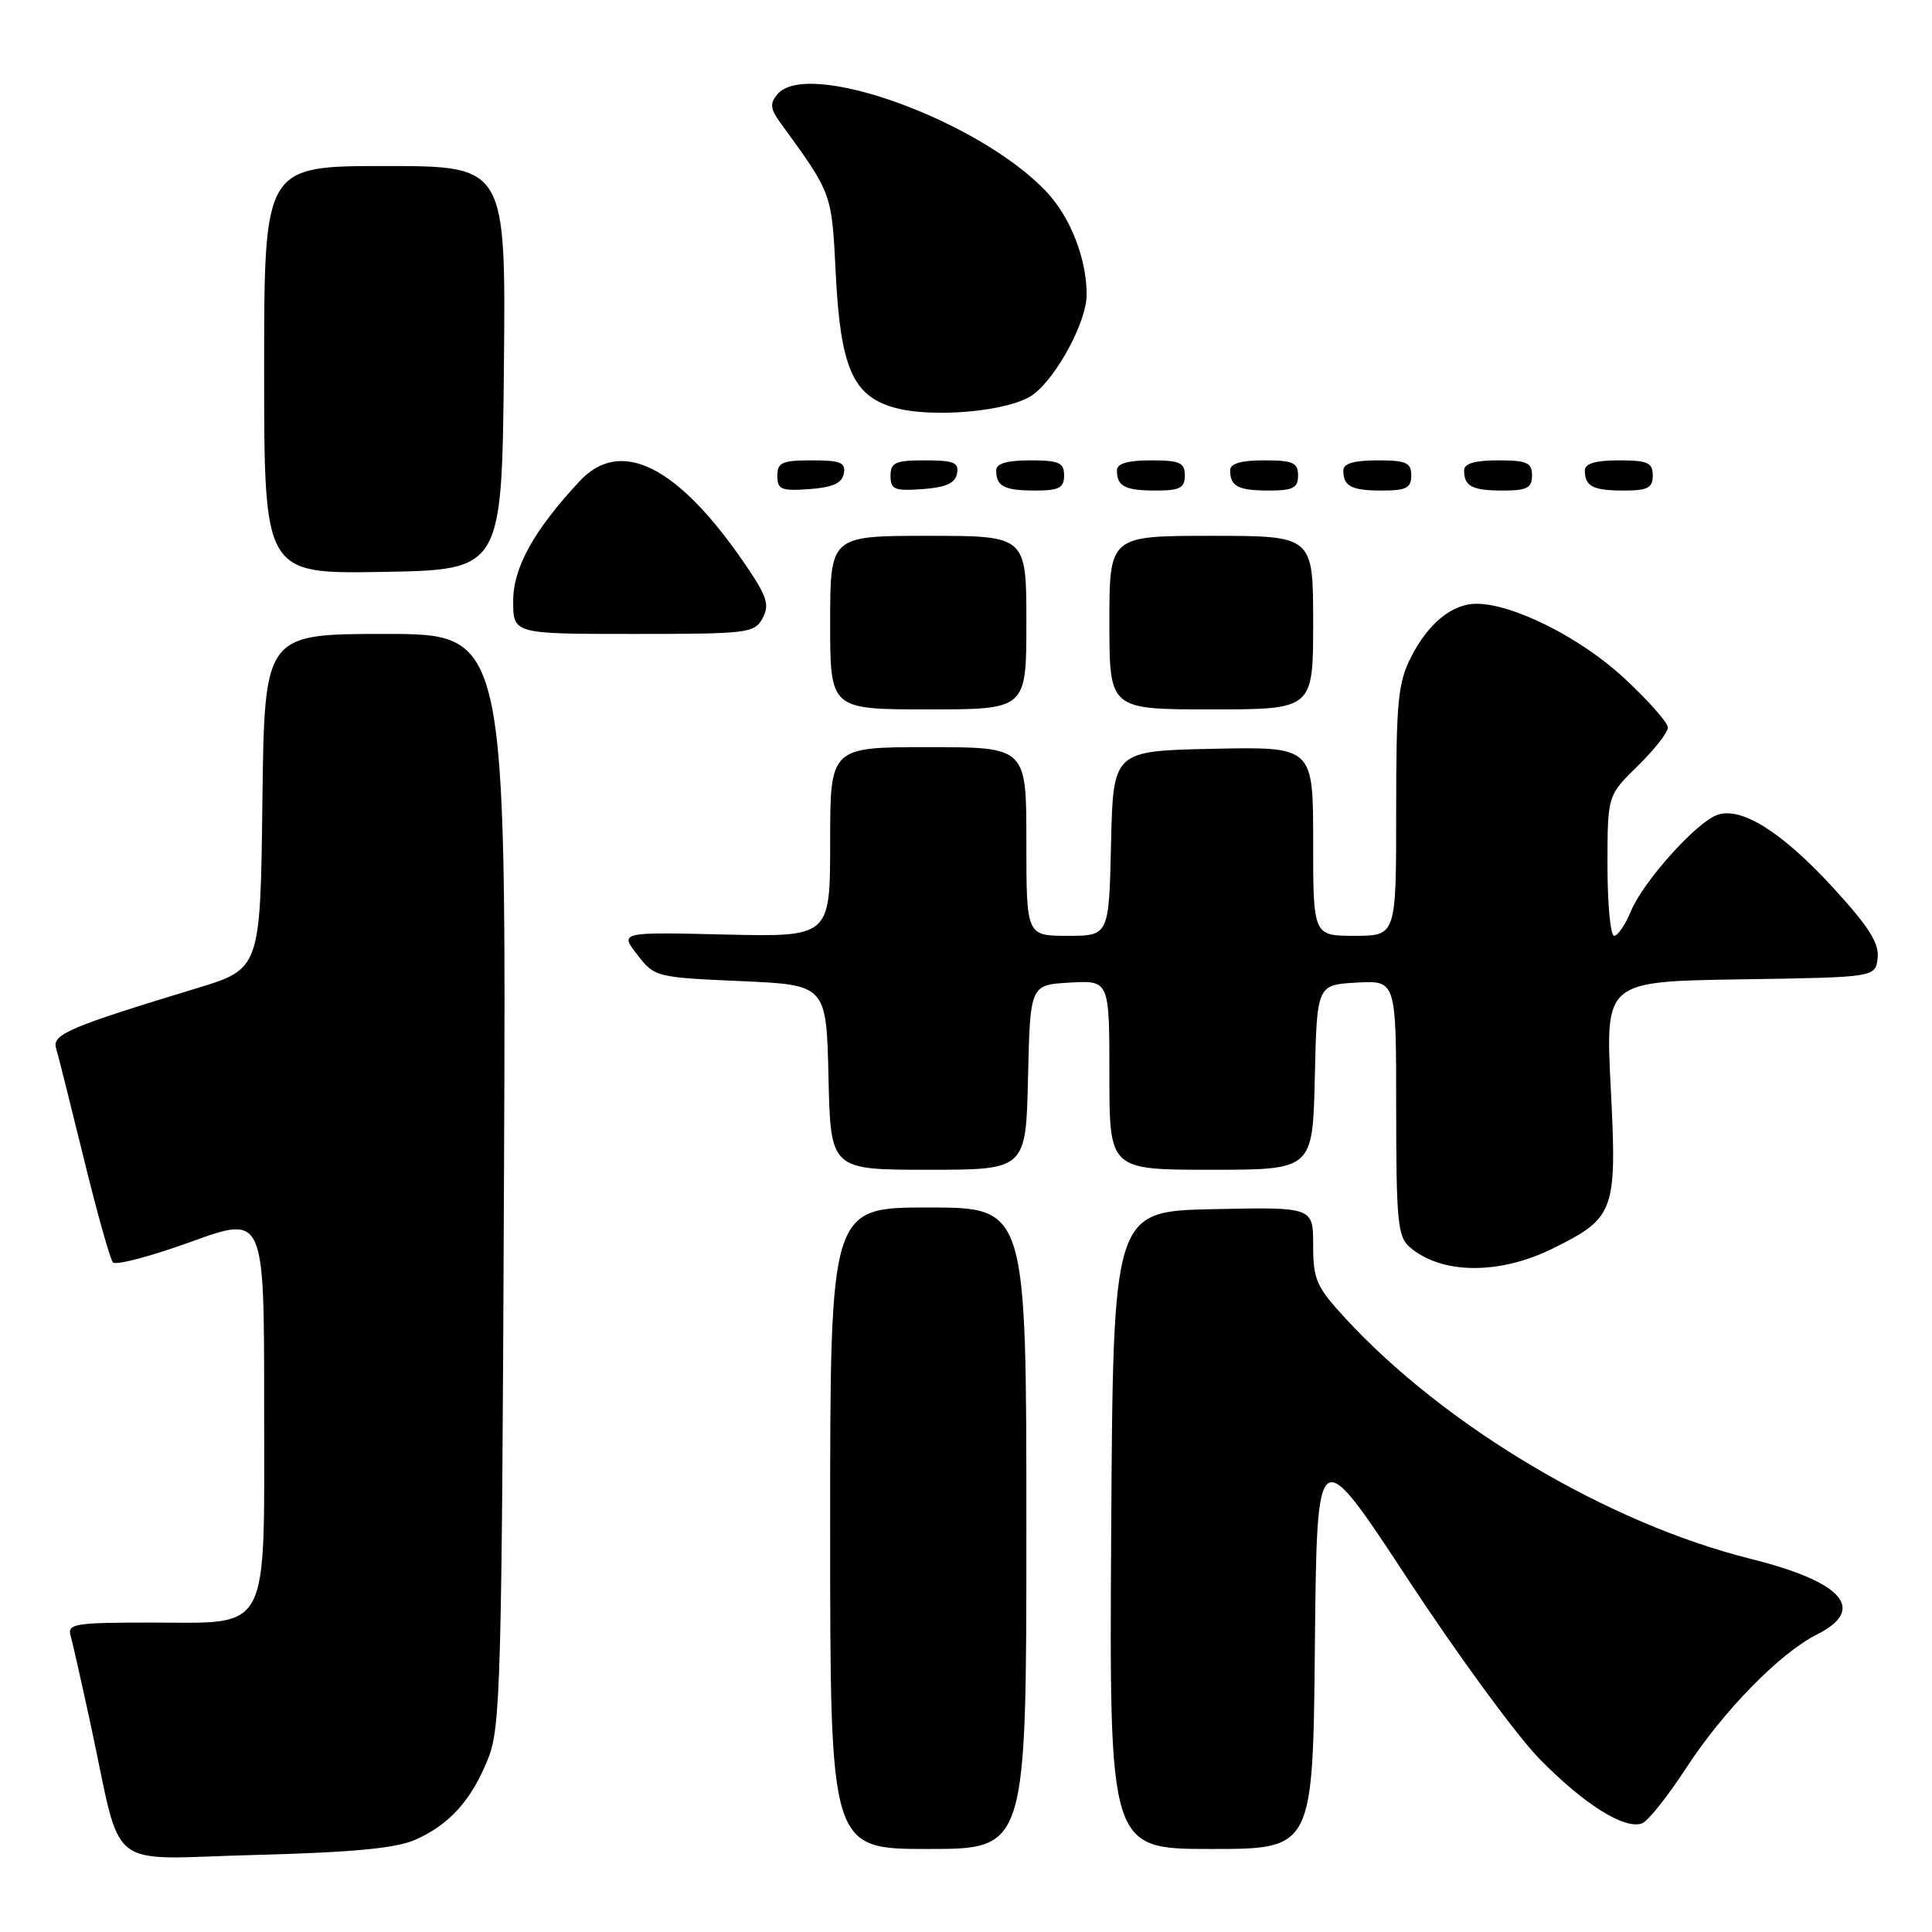 <?xml version="1.0" encoding="UTF-8" standalone="no"?>
<!DOCTYPE svg PUBLIC "-//W3C//DTD SVG 1.1//EN" "http://www.w3.org/Graphics/SVG/1.1/DTD/svg11.dtd" >
<svg xmlns="http://www.w3.org/2000/svg" xmlns:xlink="http://www.w3.org/1999/xlink" version="1.1" viewBox="0 0 256 256">
 <g >
 <path fill="currentColor"
d=" M 55.00 243.79 C 59.56 241.79 62.51 238.50 64.70 232.97 C 66.33 228.86 66.50 222.61 66.78 156.25 C 67.09 84.00 67.09 84.00 51.06 84.00 C 35.04 84.00 35.04 84.00 34.77 106.20 C 34.50 128.39 34.50 128.39 26.00 130.97 C 9.33 136.03 6.89 137.06 7.42 138.84 C 7.69 139.75 9.35 146.35 11.10 153.50 C 12.85 160.65 14.59 166.85 14.96 167.27 C 15.34 167.70 20.00 166.47 25.32 164.54 C 35.00 161.04 35.00 161.04 35.00 186.02 C 35.00 216.96 36.02 215.00 19.93 215.00 C 9.87 215.00 8.91 215.16 9.36 216.75 C 9.63 217.71 10.82 223.00 12.01 228.50 C 16.32 248.44 13.63 246.31 33.82 245.79 C 46.71 245.45 52.45 244.91 55.00 243.79 Z  M 136.00 202.50 C 136.00 160.00 136.00 160.00 123.00 160.00 C 110.00 160.00 110.00 160.00 110.00 202.50 C 110.00 245.00 110.00 245.00 123.00 245.00 C 136.00 245.00 136.00 245.00 136.00 202.50 Z  M 174.23 217.95 C 174.50 190.90 174.50 190.90 186.50 209.17 C 193.10 219.23 200.97 229.98 204.00 233.07 C 209.88 239.08 215.30 242.48 217.59 241.60 C 218.37 241.31 220.99 238.01 223.42 234.28 C 228.36 226.69 235.85 219.04 240.75 216.58 C 247.40 213.24 244.21 209.61 231.96 206.55 C 213.09 201.85 191.47 189.01 178.25 174.66 C 174.42 170.50 174.00 169.55 174.00 164.99 C 174.00 159.94 174.00 159.94 160.75 160.22 C 147.50 160.50 147.50 160.50 147.24 202.75 C 146.98 245.00 146.98 245.00 160.47 245.00 C 173.97 245.00 173.97 245.00 174.23 217.95 Z  M 205.86 165.38 C 213.98 161.34 214.27 160.52 213.43 144.09 C 212.72 130.05 212.72 130.05 230.61 129.77 C 248.50 129.50 248.50 129.50 248.80 126.95 C 249.02 124.99 247.64 122.80 242.92 117.65 C 236.09 110.20 230.66 106.81 227.49 108.00 C 224.67 109.06 217.70 116.86 216.10 120.75 C 215.36 122.54 214.36 124.00 213.88 124.00 C 213.40 124.00 213.00 119.82 213.00 114.70 C 213.00 105.41 213.00 105.41 217.00 101.50 C 219.20 99.35 221.00 97.06 221.00 96.40 C 221.00 95.75 218.37 92.78 215.16 89.81 C 209.42 84.49 200.48 80.00 195.63 80.00 C 192.44 80.00 189.25 82.59 186.99 87.03 C 185.24 90.45 185.00 92.93 185.00 107.46 C 185.00 124.00 185.00 124.00 179.50 124.00 C 174.00 124.00 174.00 124.00 174.00 111.47 C 174.00 98.94 174.00 98.94 160.75 99.22 C 147.50 99.50 147.50 99.50 147.22 111.75 C 146.94 124.00 146.94 124.00 141.47 124.00 C 136.00 124.00 136.00 124.00 136.00 111.50 C 136.00 99.00 136.00 99.00 123.00 99.00 C 110.00 99.00 110.00 99.00 110.00 111.58 C 110.00 124.15 110.00 124.15 96.06 123.83 C 82.12 123.50 82.12 123.50 84.44 126.50 C 86.72 129.46 86.91 129.51 98.12 130.00 C 109.50 130.50 109.50 130.50 109.78 142.75 C 110.06 155.00 110.06 155.00 123.00 155.00 C 135.94 155.00 135.94 155.00 136.22 142.75 C 136.50 130.50 136.50 130.50 141.75 130.20 C 147.00 129.90 147.00 129.90 147.00 142.45 C 147.00 155.00 147.00 155.00 160.47 155.00 C 173.94 155.00 173.94 155.00 174.22 142.75 C 174.50 130.50 174.50 130.50 179.75 130.20 C 185.00 129.90 185.00 129.90 185.00 146.79 C 185.00 161.64 185.21 163.88 186.75 165.21 C 190.97 168.89 198.68 168.96 205.86 165.38 Z  M 136.00 82.50 C 136.00 71.00 136.00 71.00 123.00 71.00 C 110.00 71.00 110.00 71.00 110.00 82.50 C 110.00 94.00 110.00 94.00 123.00 94.00 C 136.00 94.00 136.00 94.00 136.00 82.50 Z  M 174.00 82.50 C 174.00 71.00 174.00 71.00 160.50 71.00 C 147.00 71.00 147.00 71.00 147.00 82.50 C 147.00 94.00 147.00 94.00 160.50 94.00 C 174.00 94.00 174.00 94.00 174.00 82.50 Z  M 101.06 81.89 C 102.02 80.10 101.63 78.98 98.50 74.43 C 89.70 61.66 82.20 57.97 76.81 63.75 C 70.72 70.29 68.00 75.21 68.00 79.65 C 68.00 84.00 68.00 84.00 83.96 84.00 C 99.18 84.00 99.98 83.90 101.06 81.89 Z  M 66.77 48.75 C 67.03 22.00 67.03 22.00 51.02 22.00 C 35.00 22.00 35.00 22.00 35.00 49.03 C 35.00 76.05 35.00 76.05 50.75 75.78 C 66.50 75.50 66.50 75.50 66.77 48.75 Z  M 111.81 62.75 C 112.09 61.29 111.39 61.00 107.57 61.00 C 103.62 61.00 103.00 61.28 103.00 63.06 C 103.00 64.86 103.53 65.08 107.24 64.81 C 110.34 64.58 111.57 64.03 111.81 62.75 Z  M 126.81 62.75 C 127.09 61.29 126.39 61.00 122.57 61.00 C 118.62 61.00 118.00 61.28 118.00 63.06 C 118.00 64.86 118.53 65.08 122.24 64.81 C 125.34 64.58 126.57 64.03 126.81 62.75 Z  M 141.00 63.00 C 141.00 61.30 140.33 61.00 136.50 61.00 C 133.42 61.00 132.00 61.42 132.00 62.33 C 132.00 64.45 133.07 65.00 137.17 65.00 C 140.33 65.00 141.00 64.65 141.00 63.00 Z  M 157.00 63.00 C 157.00 61.30 156.33 61.00 152.50 61.00 C 149.42 61.00 148.00 61.42 148.00 62.33 C 148.00 64.45 149.07 65.00 153.17 65.00 C 156.33 65.00 157.00 64.65 157.00 63.00 Z  M 172.00 63.00 C 172.00 61.30 171.33 61.00 167.50 61.00 C 164.42 61.00 163.00 61.42 163.00 62.33 C 163.00 64.45 164.07 65.00 168.17 65.00 C 171.33 65.00 172.00 64.65 172.00 63.00 Z  M 187.00 63.00 C 187.00 61.30 186.33 61.00 182.50 61.00 C 179.42 61.00 178.00 61.42 178.00 62.33 C 178.00 64.45 179.07 65.00 183.17 65.00 C 186.33 65.00 187.00 64.65 187.00 63.00 Z  M 203.00 63.00 C 203.00 61.30 202.33 61.00 198.50 61.00 C 195.42 61.00 194.00 61.42 194.00 62.33 C 194.00 64.45 195.07 65.00 199.17 65.00 C 202.33 65.00 203.00 64.65 203.00 63.00 Z  M 219.00 63.00 C 219.00 61.30 218.33 61.00 214.50 61.00 C 211.42 61.00 210.00 61.42 210.00 62.33 C 210.00 64.45 211.07 65.00 215.17 65.00 C 218.33 65.00 219.00 64.65 219.00 63.00 Z  M 136.87 52.30 C 140.01 50.01 144.00 42.59 143.99 39.04 C 143.98 34.26 141.85 28.81 138.68 25.43 C 129.81 15.99 106.97 7.72 103.00 12.50 C 101.99 13.71 102.07 14.43 103.39 16.25 C 110.33 25.81 110.19 25.41 110.75 36.43 C 111.37 48.54 112.98 52.33 118.21 53.93 C 123.25 55.48 133.77 54.55 136.87 52.30 Z "/>
</g>
</svg>